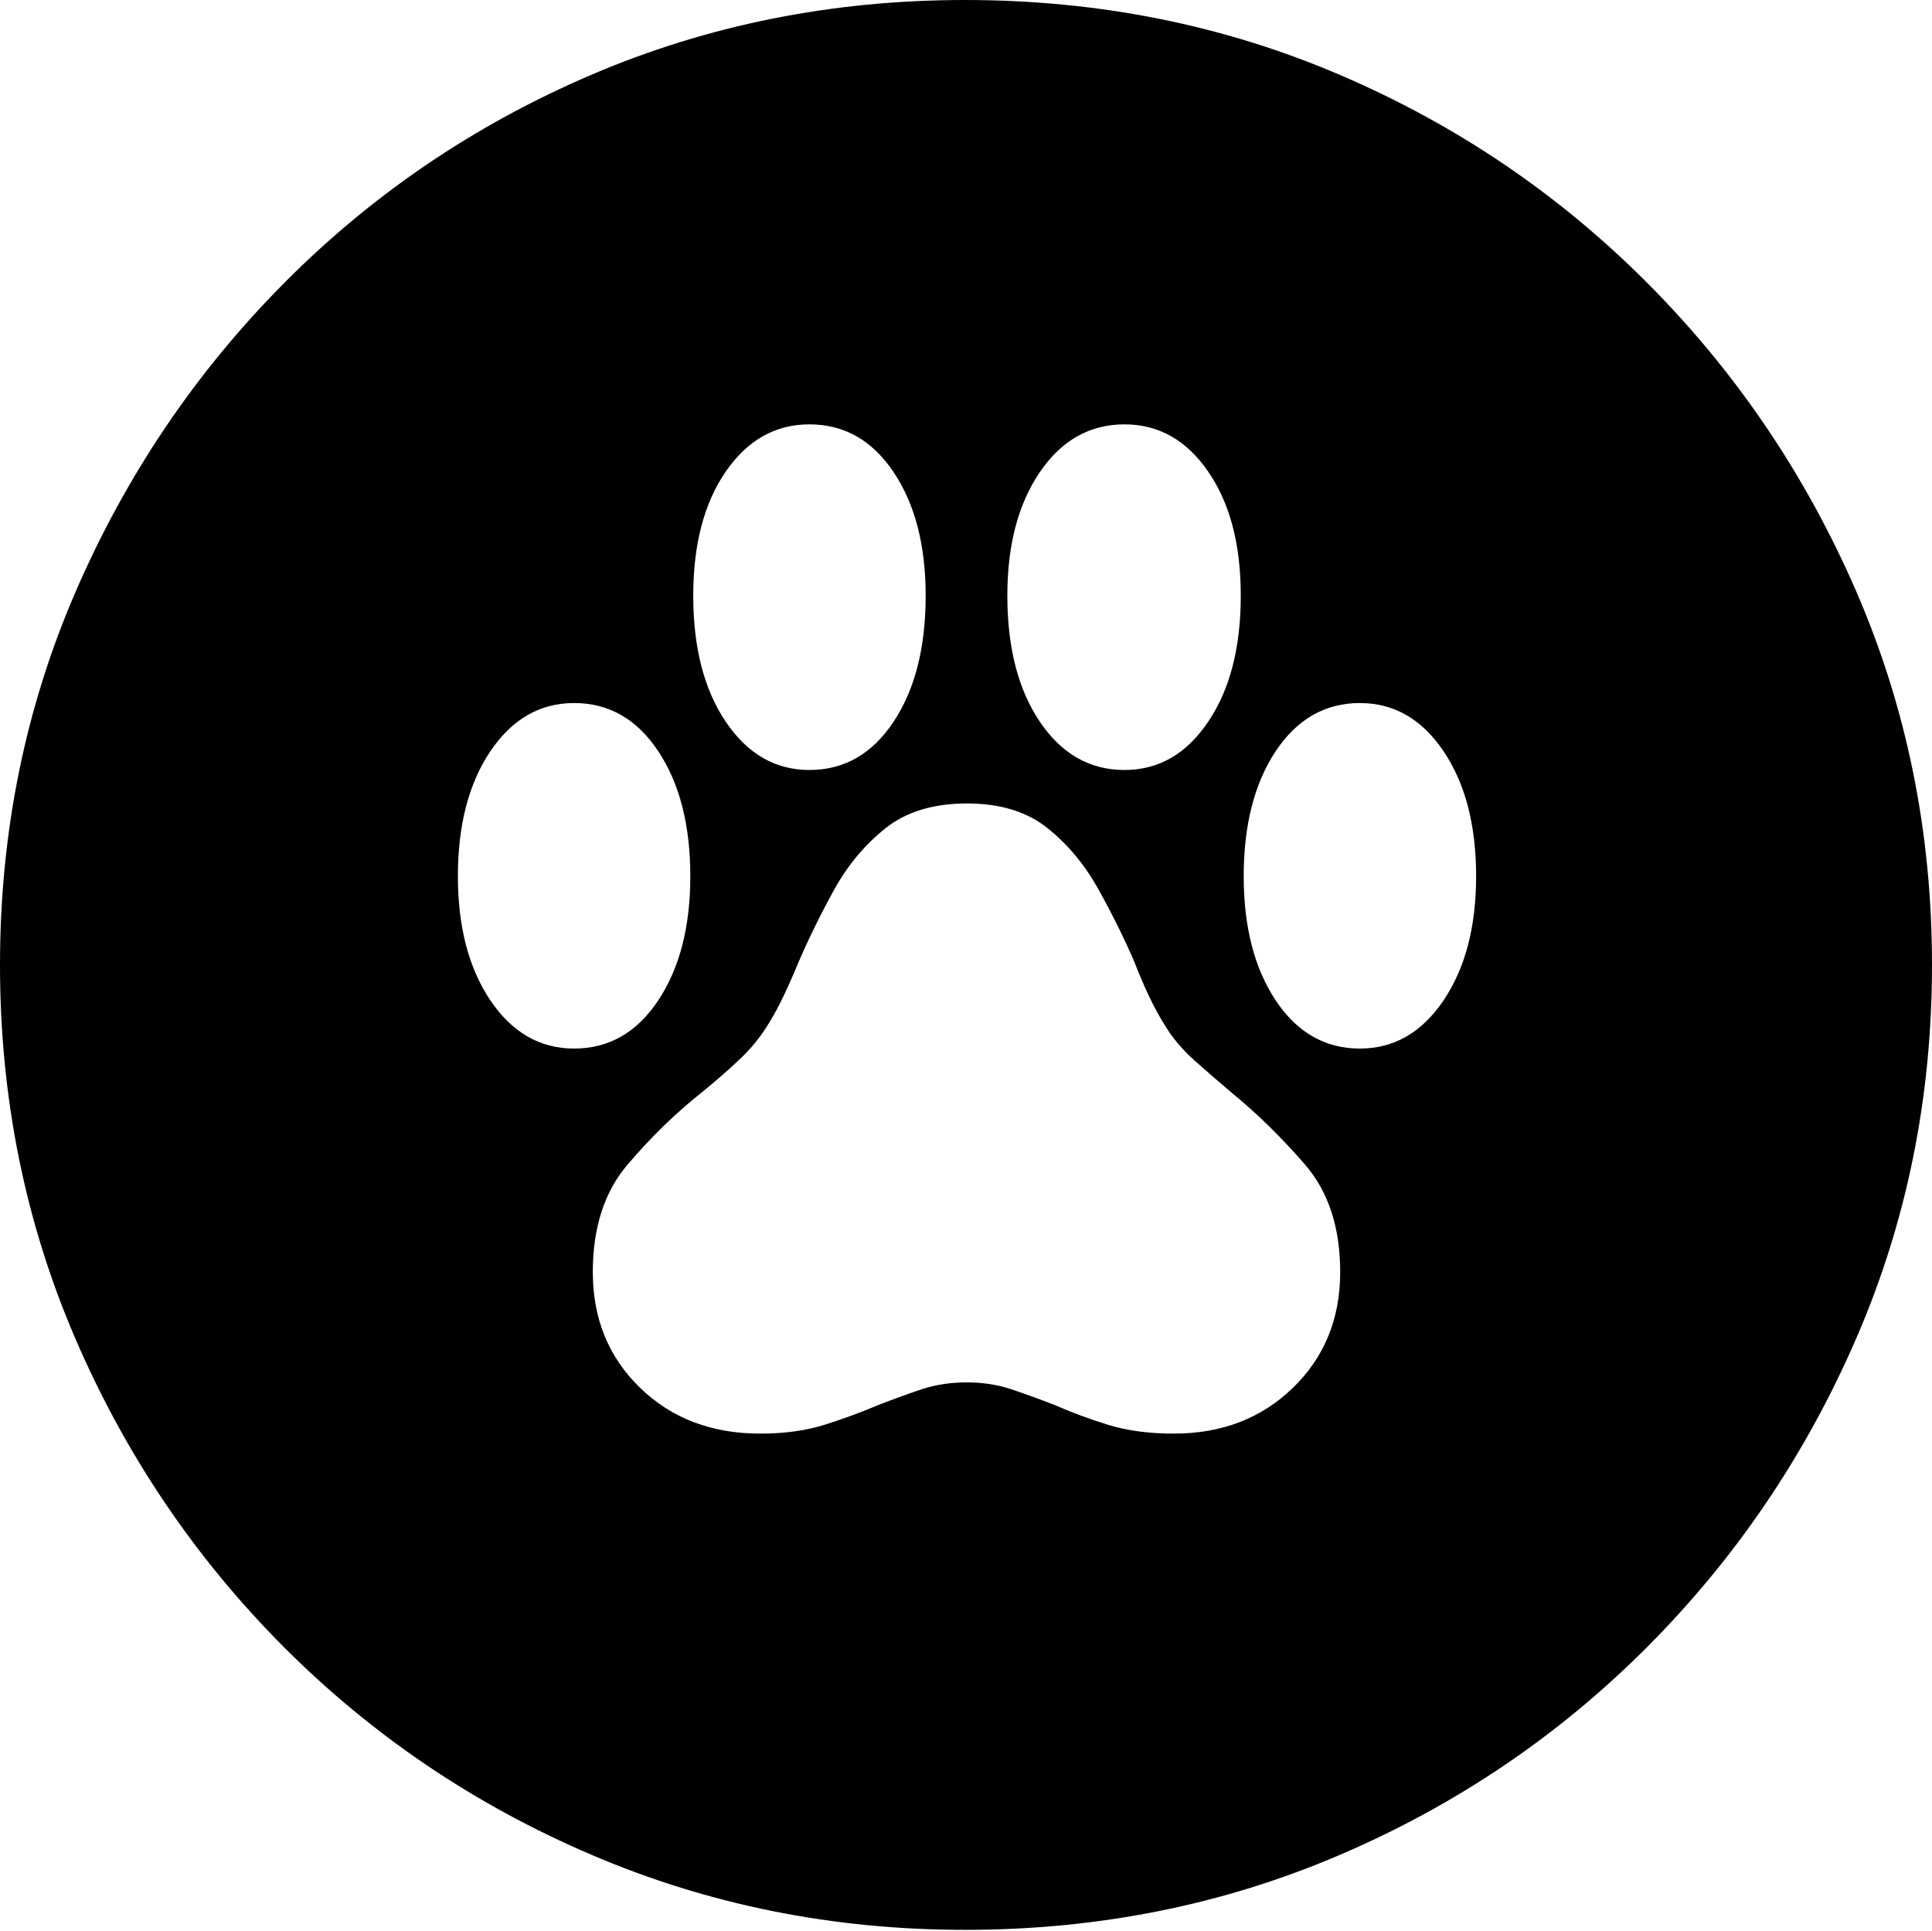 <?xml version="1.0" encoding="UTF-8"?>
<!--Generator: Apple Native CoreSVG 175-->
<!DOCTYPE svg
PUBLIC "-//W3C//DTD SVG 1.1//EN"
       "http://www.w3.org/Graphics/SVG/1.1/DTD/svg11.dtd">
<svg version="1.1" xmlns="http://www.w3.org/2000/svg" xmlns:xlink="http://www.w3.org/1999/xlink" width="19.16" height="19.15">
 <g>
  <rect height="19.15" opacity="0" width="19.16" x="0" y="0"/>
  <path d="M9.57 19.141Q11.553 19.141 13.286 18.398Q15.02 17.656 16.338 16.333Q17.656 15.01 18.408 13.276Q19.16 11.543 19.16 9.57Q19.16 7.598 18.408 5.864Q17.656 4.131 16.338 2.808Q15.02 1.484 13.286 0.742Q11.553 0 9.57 0Q7.598 0 5.864 0.742Q4.131 1.484 2.817 2.808Q1.504 4.131 0.752 5.864Q0 7.598 0 9.57Q0 11.543 0.747 13.276Q1.494 15.01 2.812 16.333Q4.131 17.656 5.869 18.398Q7.607 19.141 9.57 19.141ZM4.541 8.691Q4.541 7.93 4.863 7.451Q5.186 6.973 5.693 6.973Q6.211 6.973 6.528 7.451Q6.846 7.93 6.846 8.691Q6.846 9.443 6.528 9.922Q6.211 10.4 5.693 10.4Q5.186 10.4 4.863 9.922Q4.541 9.443 4.541 8.691ZM6.875 5.908Q6.875 5.146 7.197 4.678Q7.52 4.209 8.027 4.209Q8.545 4.209 8.862 4.683Q9.18 5.156 9.18 5.908Q9.18 6.68 8.862 7.158Q8.545 7.637 8.027 7.637Q7.52 7.637 7.197 7.158Q6.875 6.68 6.875 5.908ZM9.99 5.908Q9.99 5.156 10.312 4.683Q10.635 4.209 11.152 4.209Q11.66 4.209 11.982 4.678Q12.305 5.146 12.305 5.908Q12.305 6.68 11.982 7.158Q11.66 7.637 11.152 7.637Q10.635 7.637 10.312 7.158Q9.99 6.68 9.99 5.908ZM12.334 8.691Q12.334 7.93 12.651 7.451Q12.969 6.973 13.486 6.973Q13.994 6.973 14.316 7.451Q14.639 7.93 14.639 8.691Q14.639 9.443 14.316 9.922Q13.994 10.4 13.486 10.4Q12.969 10.4 12.651 9.922Q12.334 9.443 12.334 8.691ZM5.879 12.617Q5.879 11.953 6.226 11.548Q6.572 11.143 6.953 10.84Q7.158 10.674 7.334 10.508Q7.51 10.342 7.627 10.146Q7.705 10.02 7.778 9.863Q7.852 9.707 7.92 9.541Q8.076 9.18 8.276 8.818Q8.477 8.457 8.784 8.213Q9.092 7.969 9.59 7.969Q10.078 7.969 10.381 8.208Q10.684 8.447 10.889 8.813Q11.094 9.18 11.25 9.541Q11.318 9.717 11.396 9.883Q11.475 10.049 11.562 10.185Q11.67 10.361 11.846 10.518Q12.021 10.674 12.217 10.84Q12.588 11.143 12.94 11.548Q13.291 11.953 13.291 12.617Q13.291 13.31 12.822 13.765Q12.354 14.219 11.641 14.219Q11.27 14.219 10.986 14.131Q10.703 14.043 10.459 13.935Q10.234 13.848 10.029 13.779Q9.824 13.711 9.59 13.711Q9.346 13.711 9.141 13.779Q8.936 13.848 8.711 13.935Q8.457 14.043 8.179 14.131Q7.9 14.219 7.539 14.219Q6.816 14.219 6.348 13.765Q5.879 13.31 5.879 12.617Z" fill="#000000"/>
 </g>
</svg>
